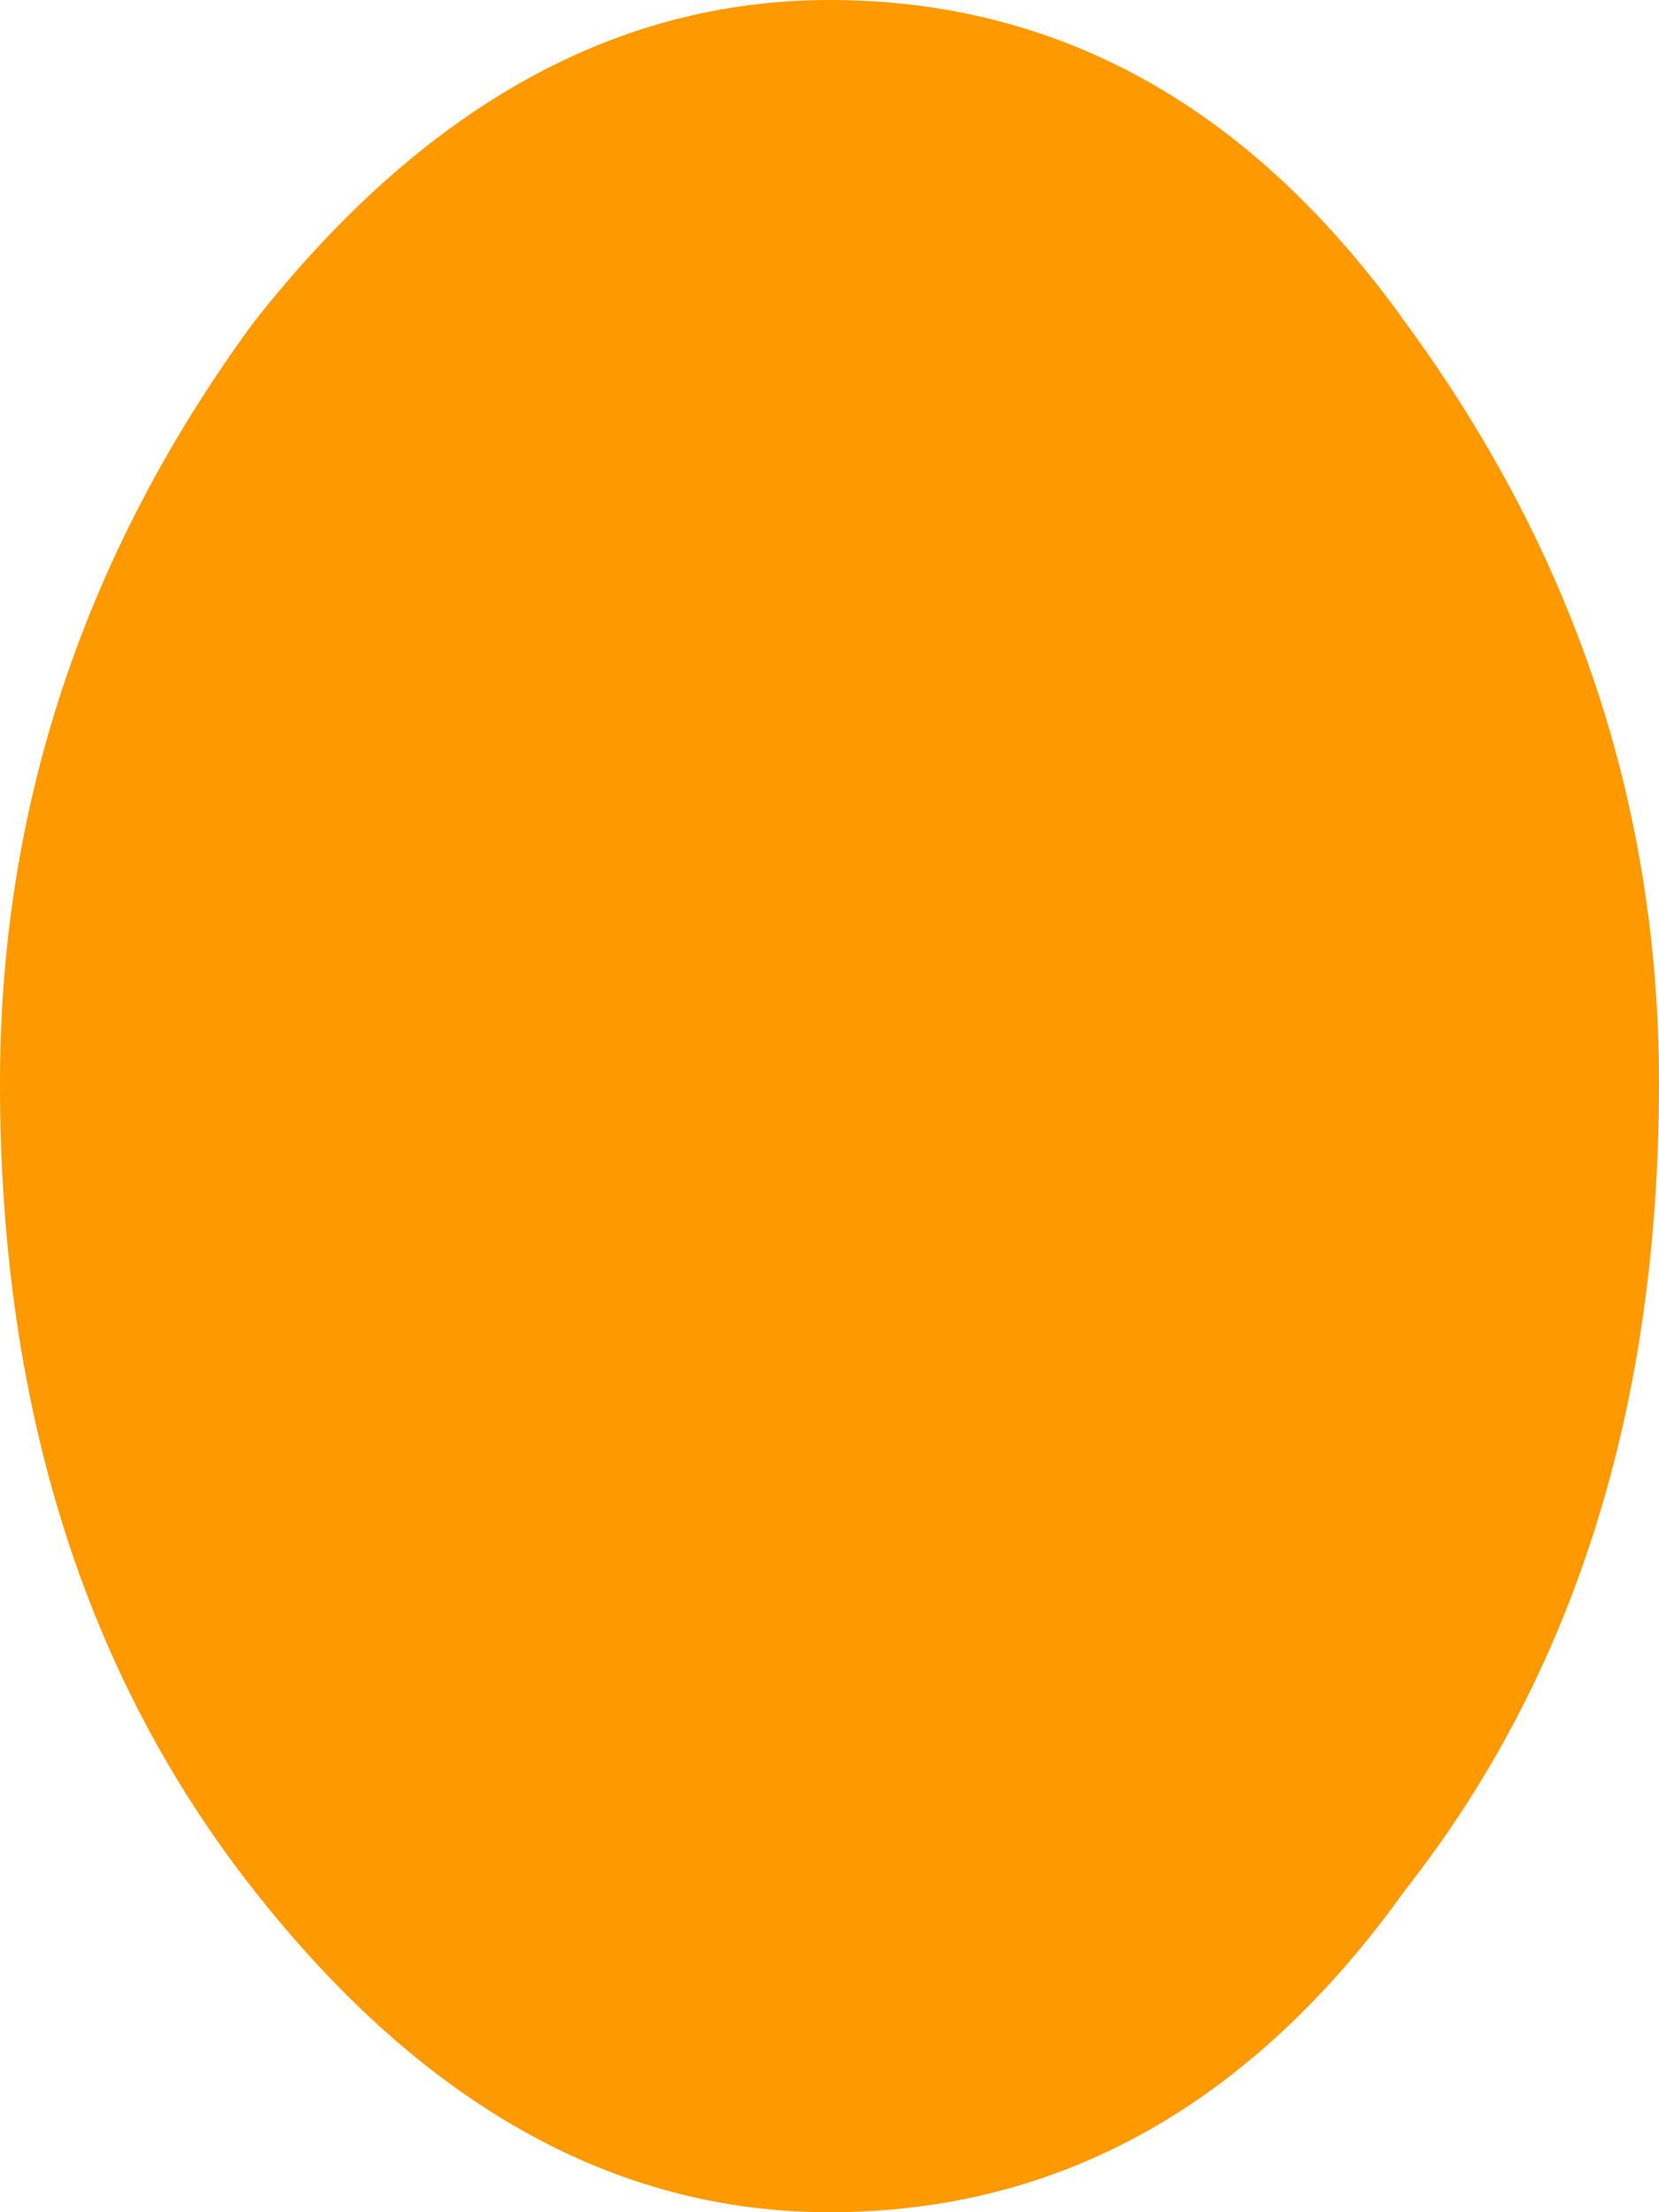 <?xml version="1.0" encoding="UTF-8" standalone="no"?>
<svg xmlns:xlink="http://www.w3.org/1999/xlink" height="4.8px" width="3.6px" xmlns="http://www.w3.org/2000/svg">
  <g transform="matrix(1.0, 0.0, 0.0, 1.0, 1.85, 2.5)">
    <path d="M-1.85 -0.15 Q-1.85 0.9 -1.3 1.6 -0.75 2.3 -0.05 2.3 0.7 2.3 1.2 1.6 1.75 0.9 1.75 -0.15 1.75 -1.05 1.2 -1.8 0.7 -2.5 -0.05 -2.5 -0.75 -2.5 -1.3 -1.8 -1.85 -1.05 -1.85 -0.15" fill="#ff9900" fill-rule="evenodd" stroke="none">
      <animate attributeName="fill" dur="2s" repeatCount="indefinite" values="#ff9900;#000001"/>
      <animate attributeName="fill-opacity" dur="2s" repeatCount="indefinite" values="1.0;1.0"/>
      <animate attributeName="d" dur="2s" repeatCount="indefinite" values="M-1.85 -0.15 Q-1.85 0.9 -1.3 1.6 -0.75 2.3 -0.05 2.3 0.7 2.3 1.2 1.6 1.75 0.9 1.75 -0.15 1.75 -1.05 1.2 -1.8 0.7 -2.5 -0.05 -2.5 -0.75 -2.5 -1.3 -1.8 -1.85 -1.05 -1.85 -0.15;M-1.85 -0.15 Q-1.85 0.9 -1.3 1.6 -0.75 2.3 -0.05 2.3 0.7 2.3 1.2 1.6 1.75 0.9 1.75 -0.15 1.75 -1.05 1.2 -1.8 0.7 -2.5 -0.05 -2.5 -0.75 -2.5 -1.3 -1.8 -1.85 -1.05 -1.85 -0.15"/>
    </path>
    <path d="M-1.85 -0.15 Q-1.85 -1.05 -1.3 -1.8 -0.75 -2.5 -0.05 -2.5 0.7 -2.5 1.2 -1.8 1.75 -1.05 1.75 -0.15 1.75 0.9 1.2 1.6 0.7 2.3 -0.05 2.3 -0.75 2.3 -1.3 1.6 -1.85 0.9 -1.85 -0.15" fill="none" stroke="#000000" stroke-linecap="round" stroke-linejoin="round" stroke-opacity="0.0" stroke-width="1.0">
      <animate attributeName="stroke" dur="2s" repeatCount="indefinite" values="#000000;#000001"/>
      <animate attributeName="stroke-width" dur="2s" repeatCount="indefinite" values="0.0;0.0"/>
      <animate attributeName="fill-opacity" dur="2s" repeatCount="indefinite" values="0.0;0.0"/>
      <animate attributeName="d" dur="2s" repeatCount="indefinite" values="M-1.85 -0.15 Q-1.85 -1.05 -1.3 -1.8 -0.75 -2.5 -0.05 -2.5 0.7 -2.5 1.2 -1.8 1.75 -1.05 1.75 -0.15 1.75 0.9 1.2 1.6 0.7 2.3 -0.05 2.3 -0.75 2.3 -1.3 1.6 -1.85 0.9 -1.85 -0.15;M-1.85 -0.15 Q-1.85 -1.05 -1.3 -1.8 -0.75 -2.5 -0.05 -2.5 0.7 -2.5 1.2 -1.8 1.75 -1.05 1.75 -0.15 1.75 0.9 1.2 1.6 0.7 2.3 -0.05 2.3 -0.75 2.3 -1.3 1.6 -1.85 0.9 -1.85 -0.15"/>
    </path>
  </g>
</svg>
